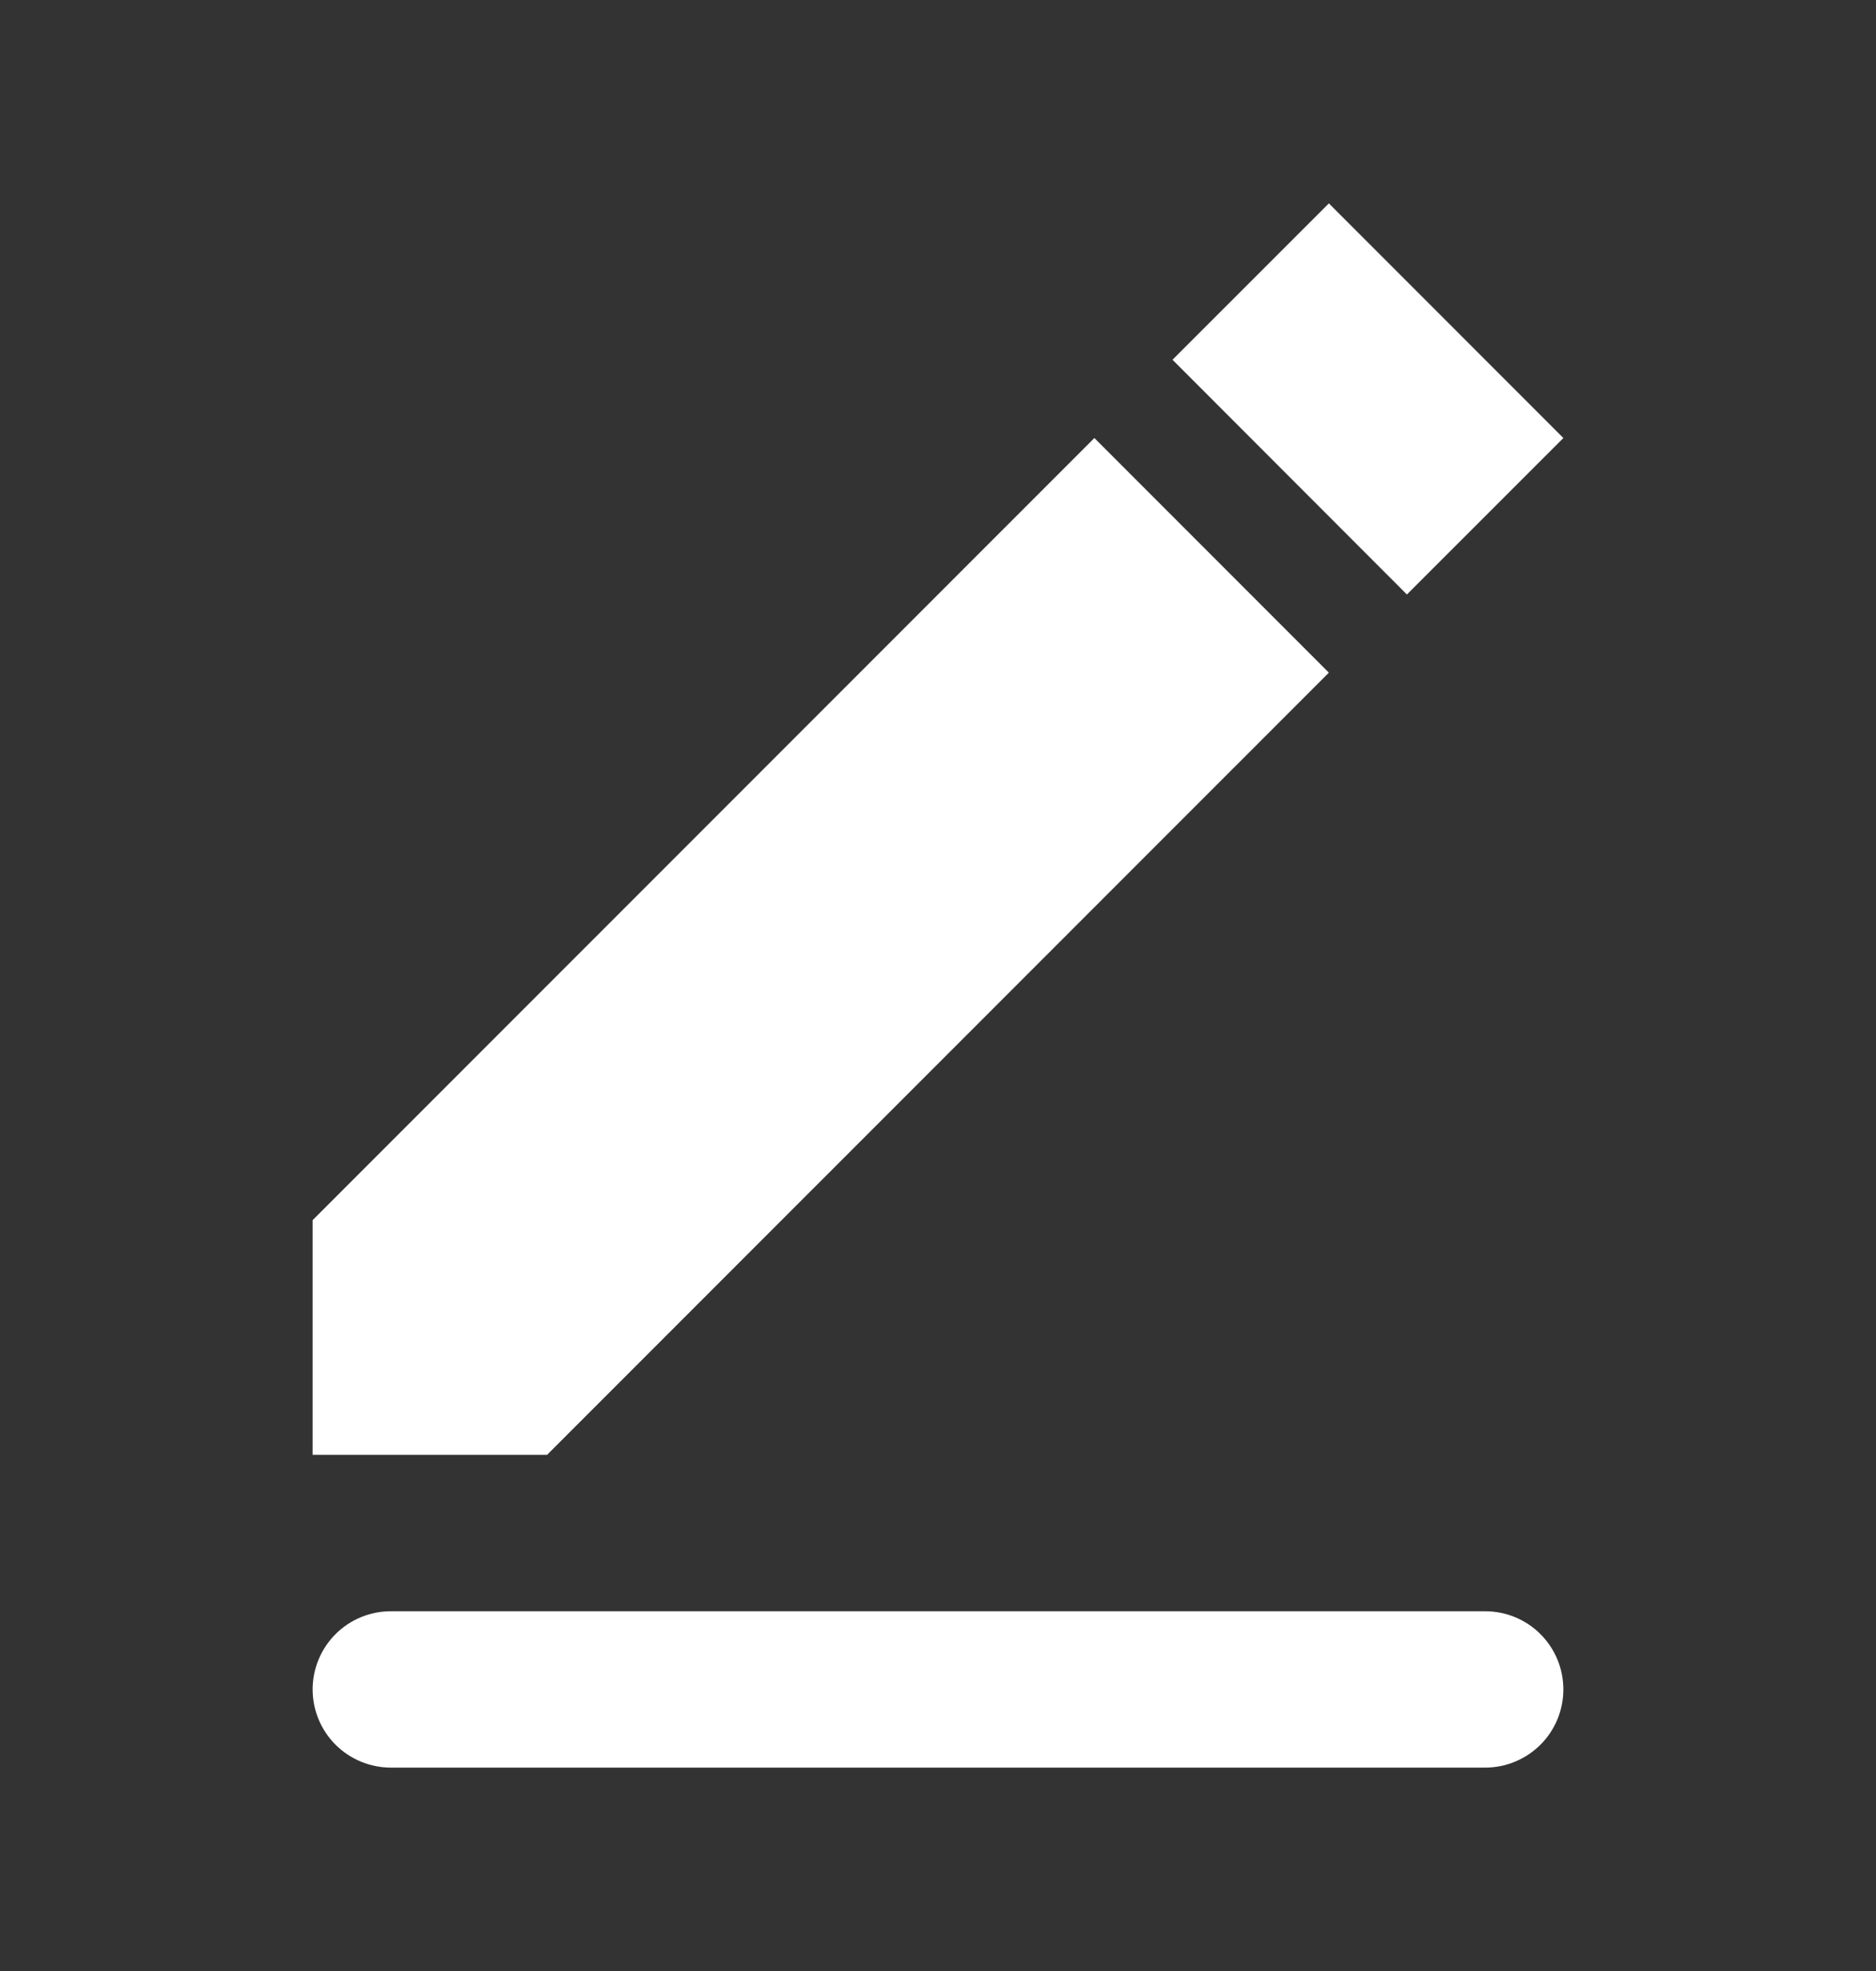 <svg width="20" height="21" viewBox="0 0 20 21" fill="none" xmlns="http://www.w3.org/2000/svg">
<rect x="0" y="0" width="20" height="21" fill="#333333" stroke="none"/>
<path fill-rule="evenodd" clip-rule="evenodd" d="M4.167 17.167H15.833C16.054 17.167 16.266 17.254 16.423 17.411C16.579 17.567 16.667 17.779 16.667 18C16.667 18.221 16.579 18.433 16.423 18.589C16.266 18.745 16.054 18.833 15.833 18.833H4.167C3.946 18.833 3.734 18.745 3.577 18.589C3.421 18.433 3.333 18.221 3.333 18C3.333 17.779 3.421 17.567 3.577 17.411C3.734 17.254 3.946 17.167 4.167 17.167ZM3.333 13L11.667 4.667L14.167 7.167L5.833 15.5H3.333V13ZM12.5 3.833L14.167 2.167L16.667 4.667L14.999 6.334L12.5 3.833Z" fill="white"/>
</svg>
